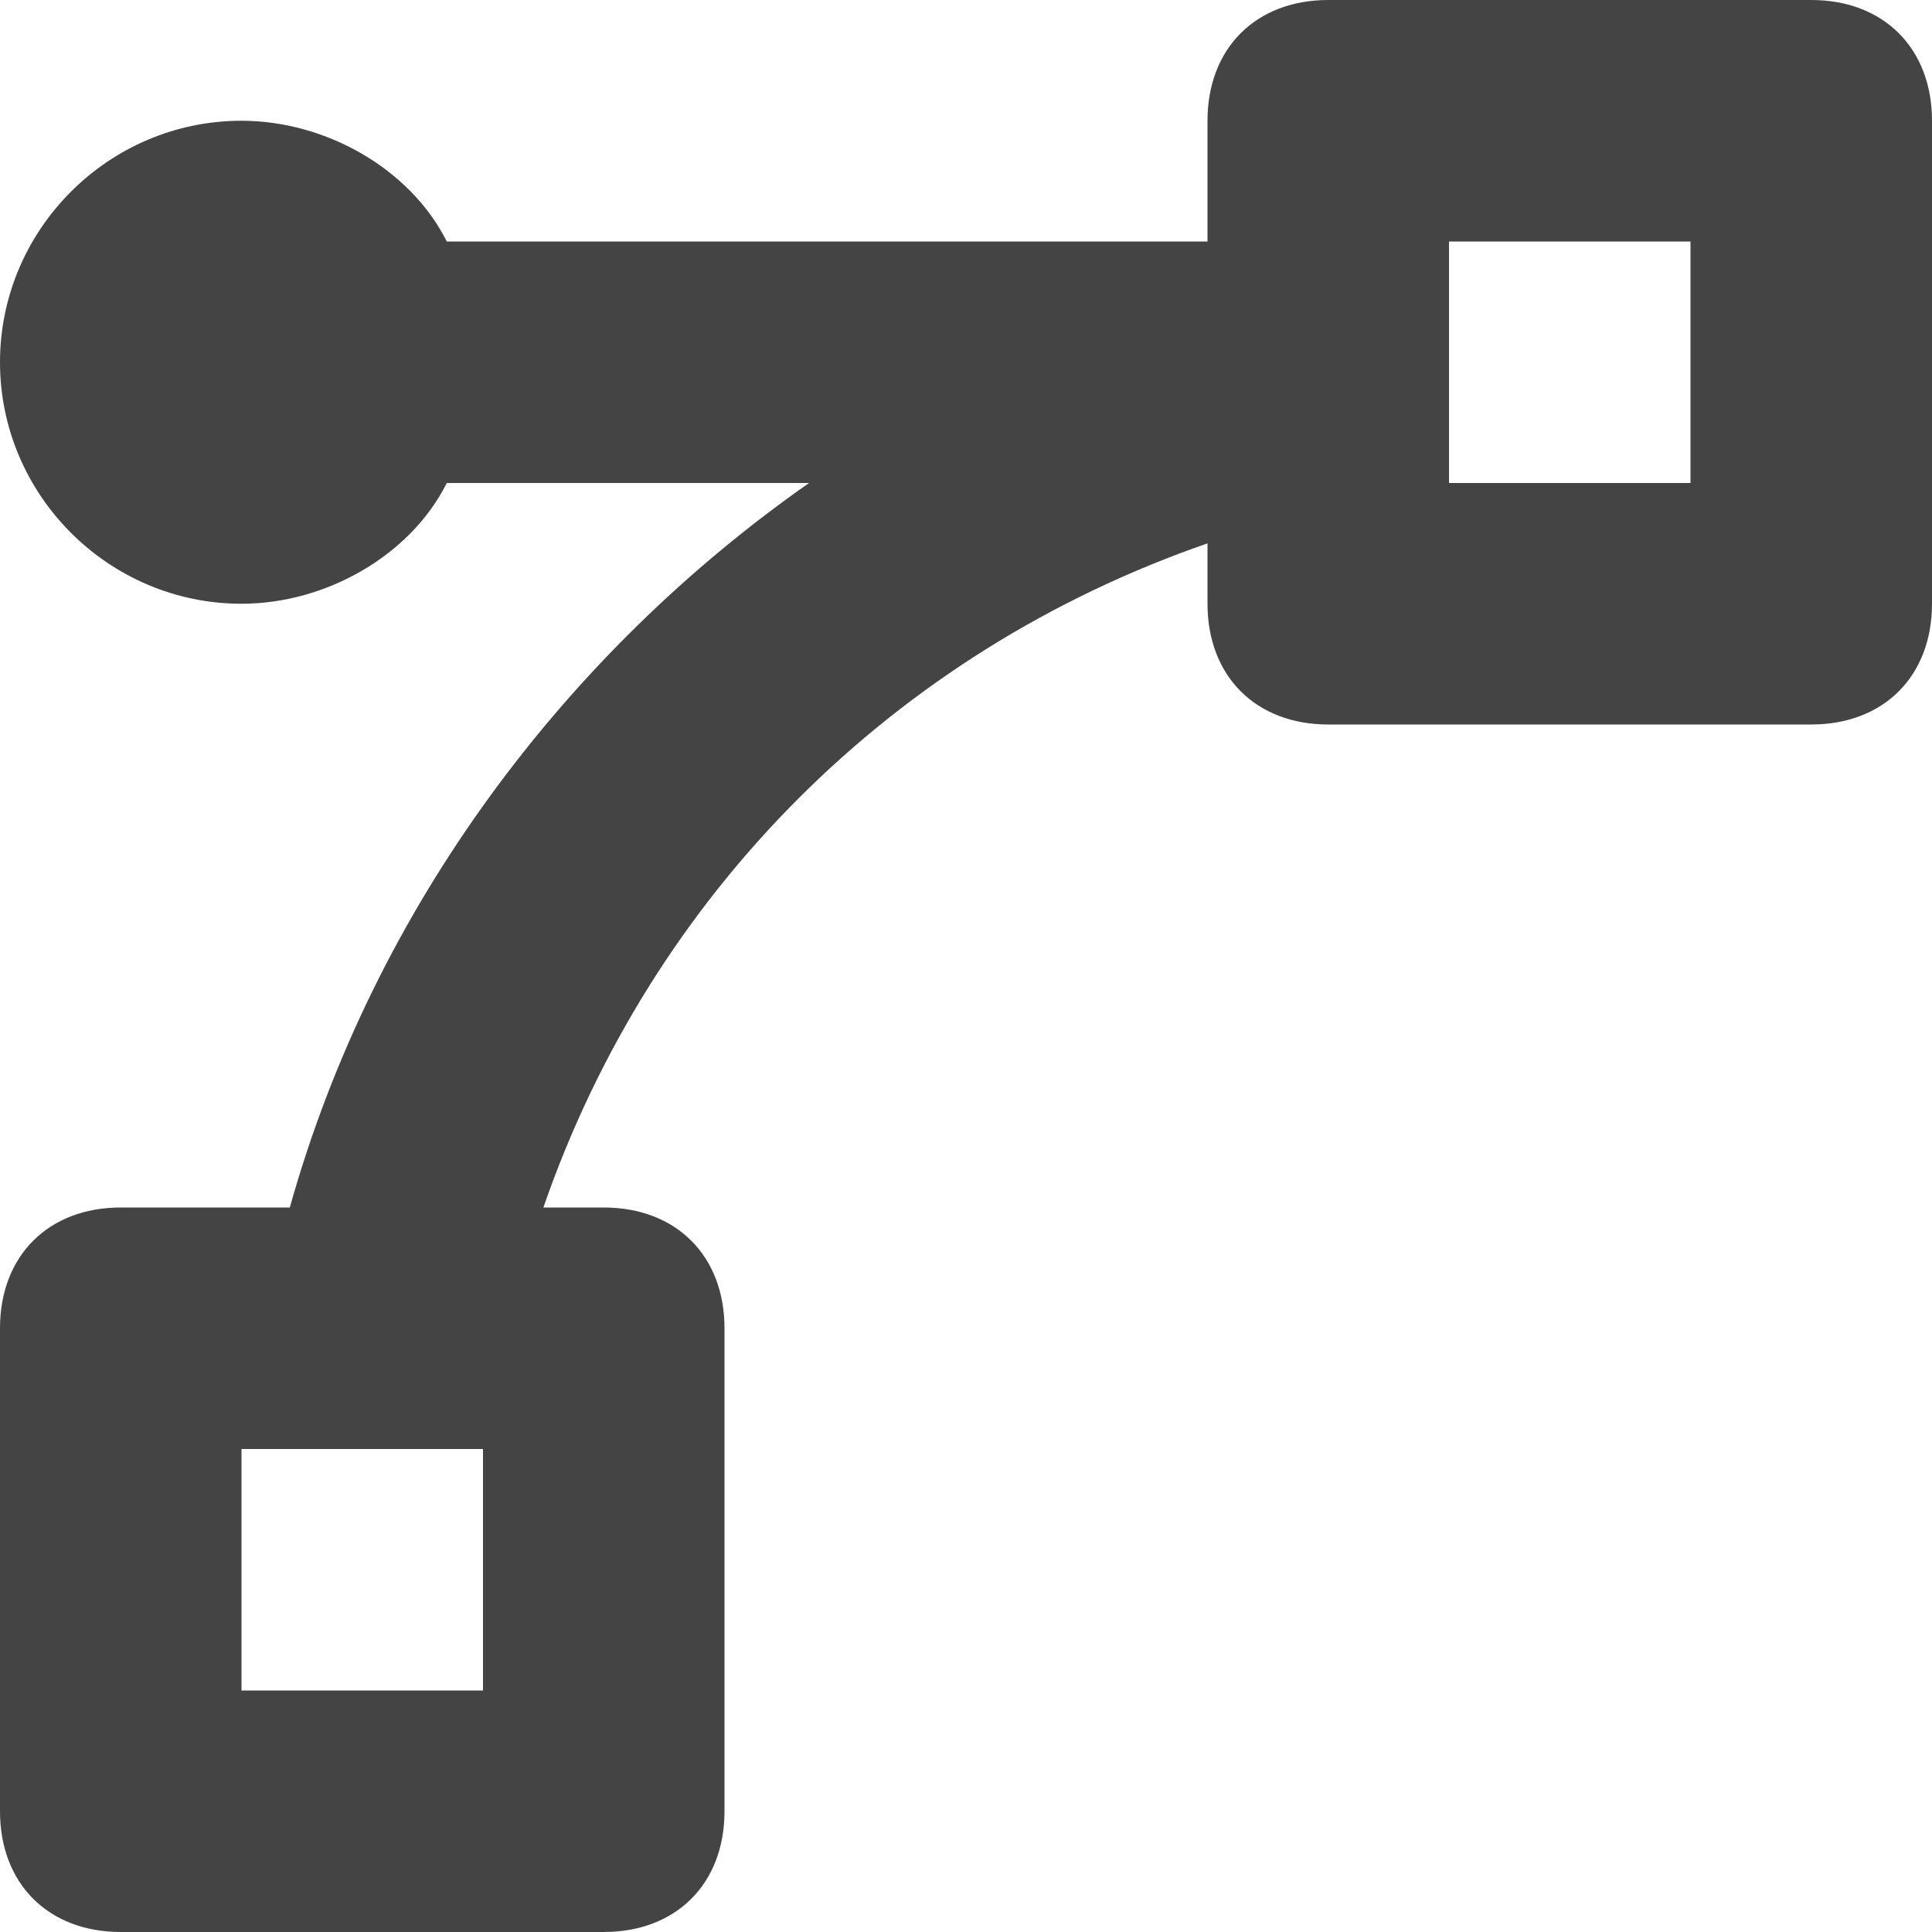 <svg xmlns="http://www.w3.org/2000/svg" xmlns:xlink="http://www.w3.org/1999/xlink" x="0px" y="0px" width="16px" height="16px" viewBox="0 0 16 16"><g transform="translate(0, 0)"><path fill="#444444" d="M15,0h-4c-0.6,0-1,0.4-1,1v1H3.7C3.4,1.4,2.7,1,2,1C0.9,1,0,1.9,0,3s0.9,2,2,2c0.7,0,1.4-0.4,1.7-1h3 c-2,1.4-3.6,3.5-4.3,6H1c-0.6,0-1,0.4-1,1v4c0,0.6,0.4,1,1,1h4c0.6,0,1-0.4,1-1v-4c0-0.6-0.4-1-1-1H4.5C5.4,7.4,7.4,5.4,10,4.5V5 c0,0.6,0.4,1,1,1h4c0.6,0,1-0.4,1-1V1C16,0.4,15.6,0,15,0z M4,14H2v-2h2V14z M14,4h-2V2h2V4z"></path></g></svg>